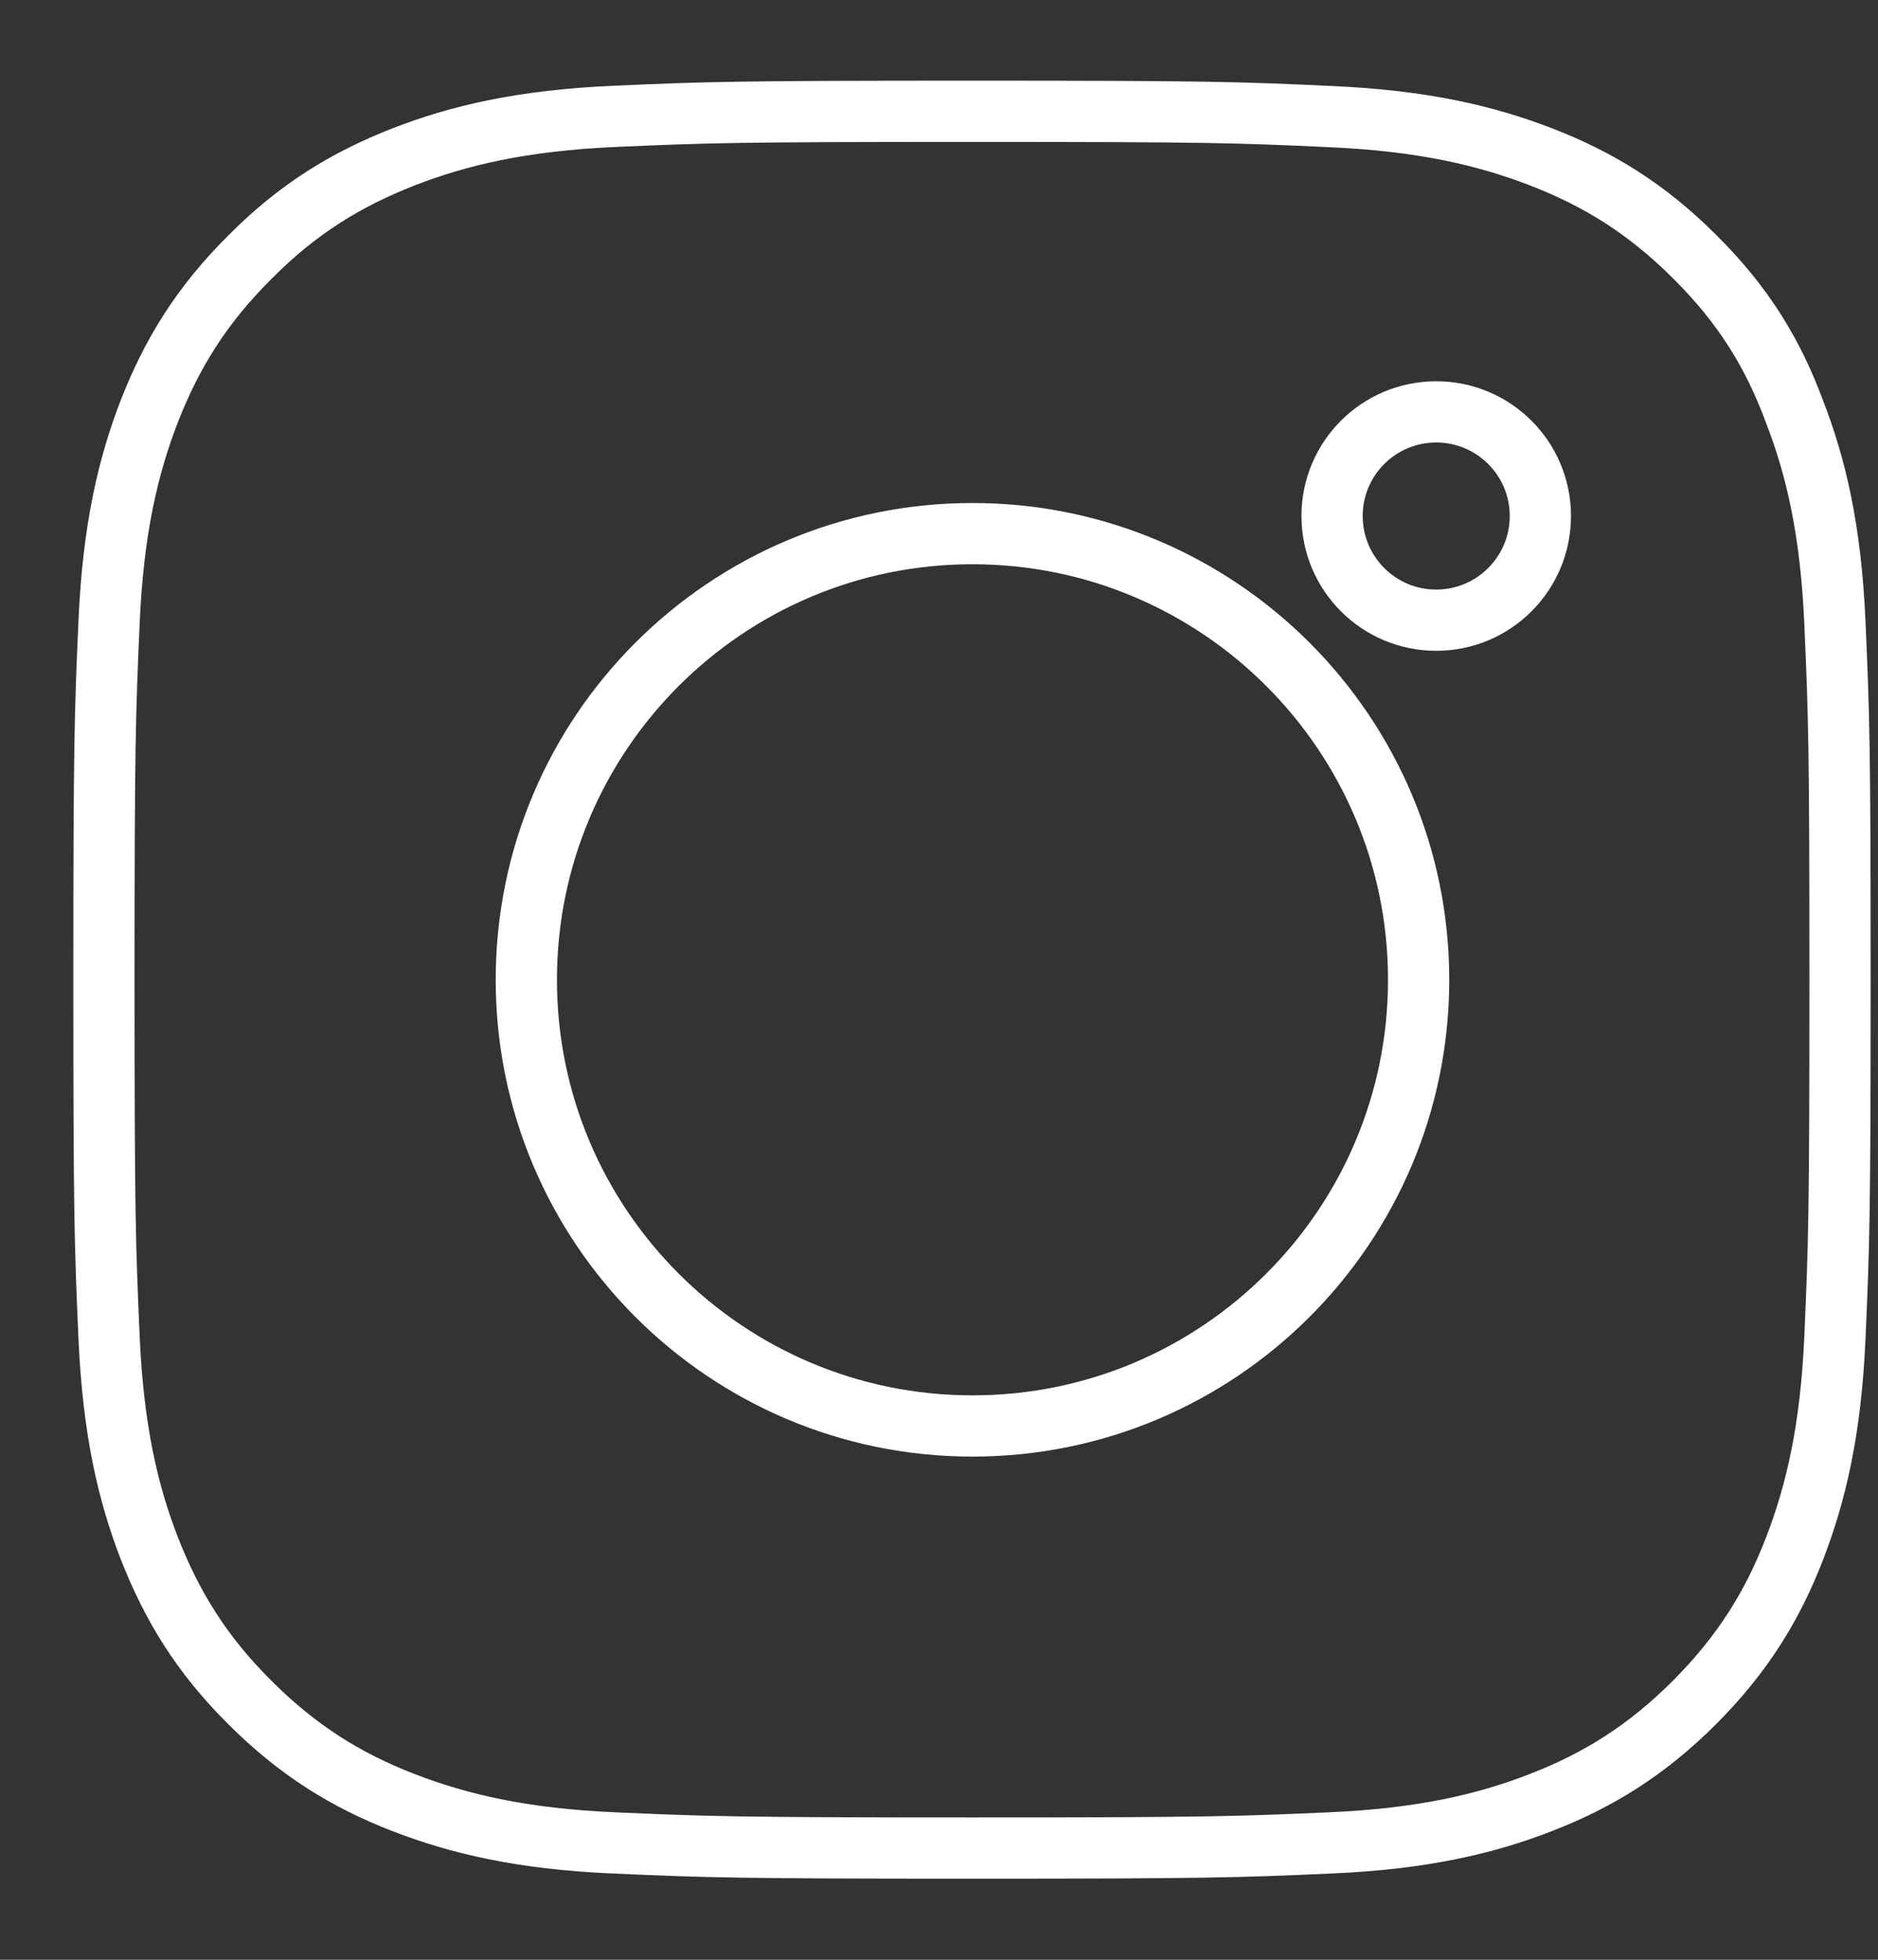 <svg width="23" height="24" viewBox="0 0 23 24" fill="none" xmlns="http://www.w3.org/2000/svg">
<rect x="0" y="0" width="23" height="24" fill="#333333" stroke="none"/>
<path d="M7.526 1.425C8.661 1.375 9.022 1.363 11.91 1.363C14.798 1.363 15.16 1.375 16.298 1.428C17.428 1.478 18.201 1.661 18.878 1.923C19.576 2.193 20.171 2.559 20.76 3.149C21.354 3.739 21.716 4.333 21.977 5.04C22.239 5.712 22.422 6.489 22.472 7.62C22.522 8.754 22.535 9.115 22.535 12.003C22.535 14.891 22.522 15.253 22.472 16.387C22.422 17.517 22.239 18.289 21.977 18.967C21.708 19.665 21.341 20.259 20.752 20.849C20.162 21.439 19.568 21.805 18.87 22.075C18.197 22.337 17.42 22.52 16.29 22.569C15.155 22.619 14.794 22.632 11.906 22.632C9.018 22.632 8.656 22.619 7.522 22.569C6.392 22.52 5.62 22.337 4.942 22.075C4.244 21.805 3.65 21.439 3.06 20.849C2.466 20.259 2.105 19.665 1.83 18.963C1.568 18.29 1.386 17.513 1.336 16.383C1.286 15.248 1.273 14.887 1.273 11.999C1.273 9.111 1.286 8.75 1.336 7.612C1.386 6.481 1.568 5.709 1.83 5.032C2.104 4.333 2.466 3.74 3.06 3.15C3.65 2.555 4.244 2.194 4.946 1.92C5.619 1.658 6.396 1.475 7.526 1.425Z" stroke="white" stroke-width="0.75"/>
<path d="M11.91 6.535C8.894 6.535 6.446 8.982 6.446 11.999C6.446 15.016 8.893 17.463 11.91 17.463C14.927 17.463 17.374 15.016 17.374 11.999C17.374 8.983 14.927 6.535 11.91 6.535Z" stroke="white" stroke-width="0.75"/>
<path d="M18.865 6.319C18.865 7.024 18.294 7.595 17.589 7.595C16.885 7.595 16.314 7.024 16.314 6.319C16.314 5.615 16.885 5.044 17.589 5.044C18.294 5.044 18.865 5.615 18.865 6.319V6.319Z" stroke="white" stroke-width="0.75"/>
</svg>
